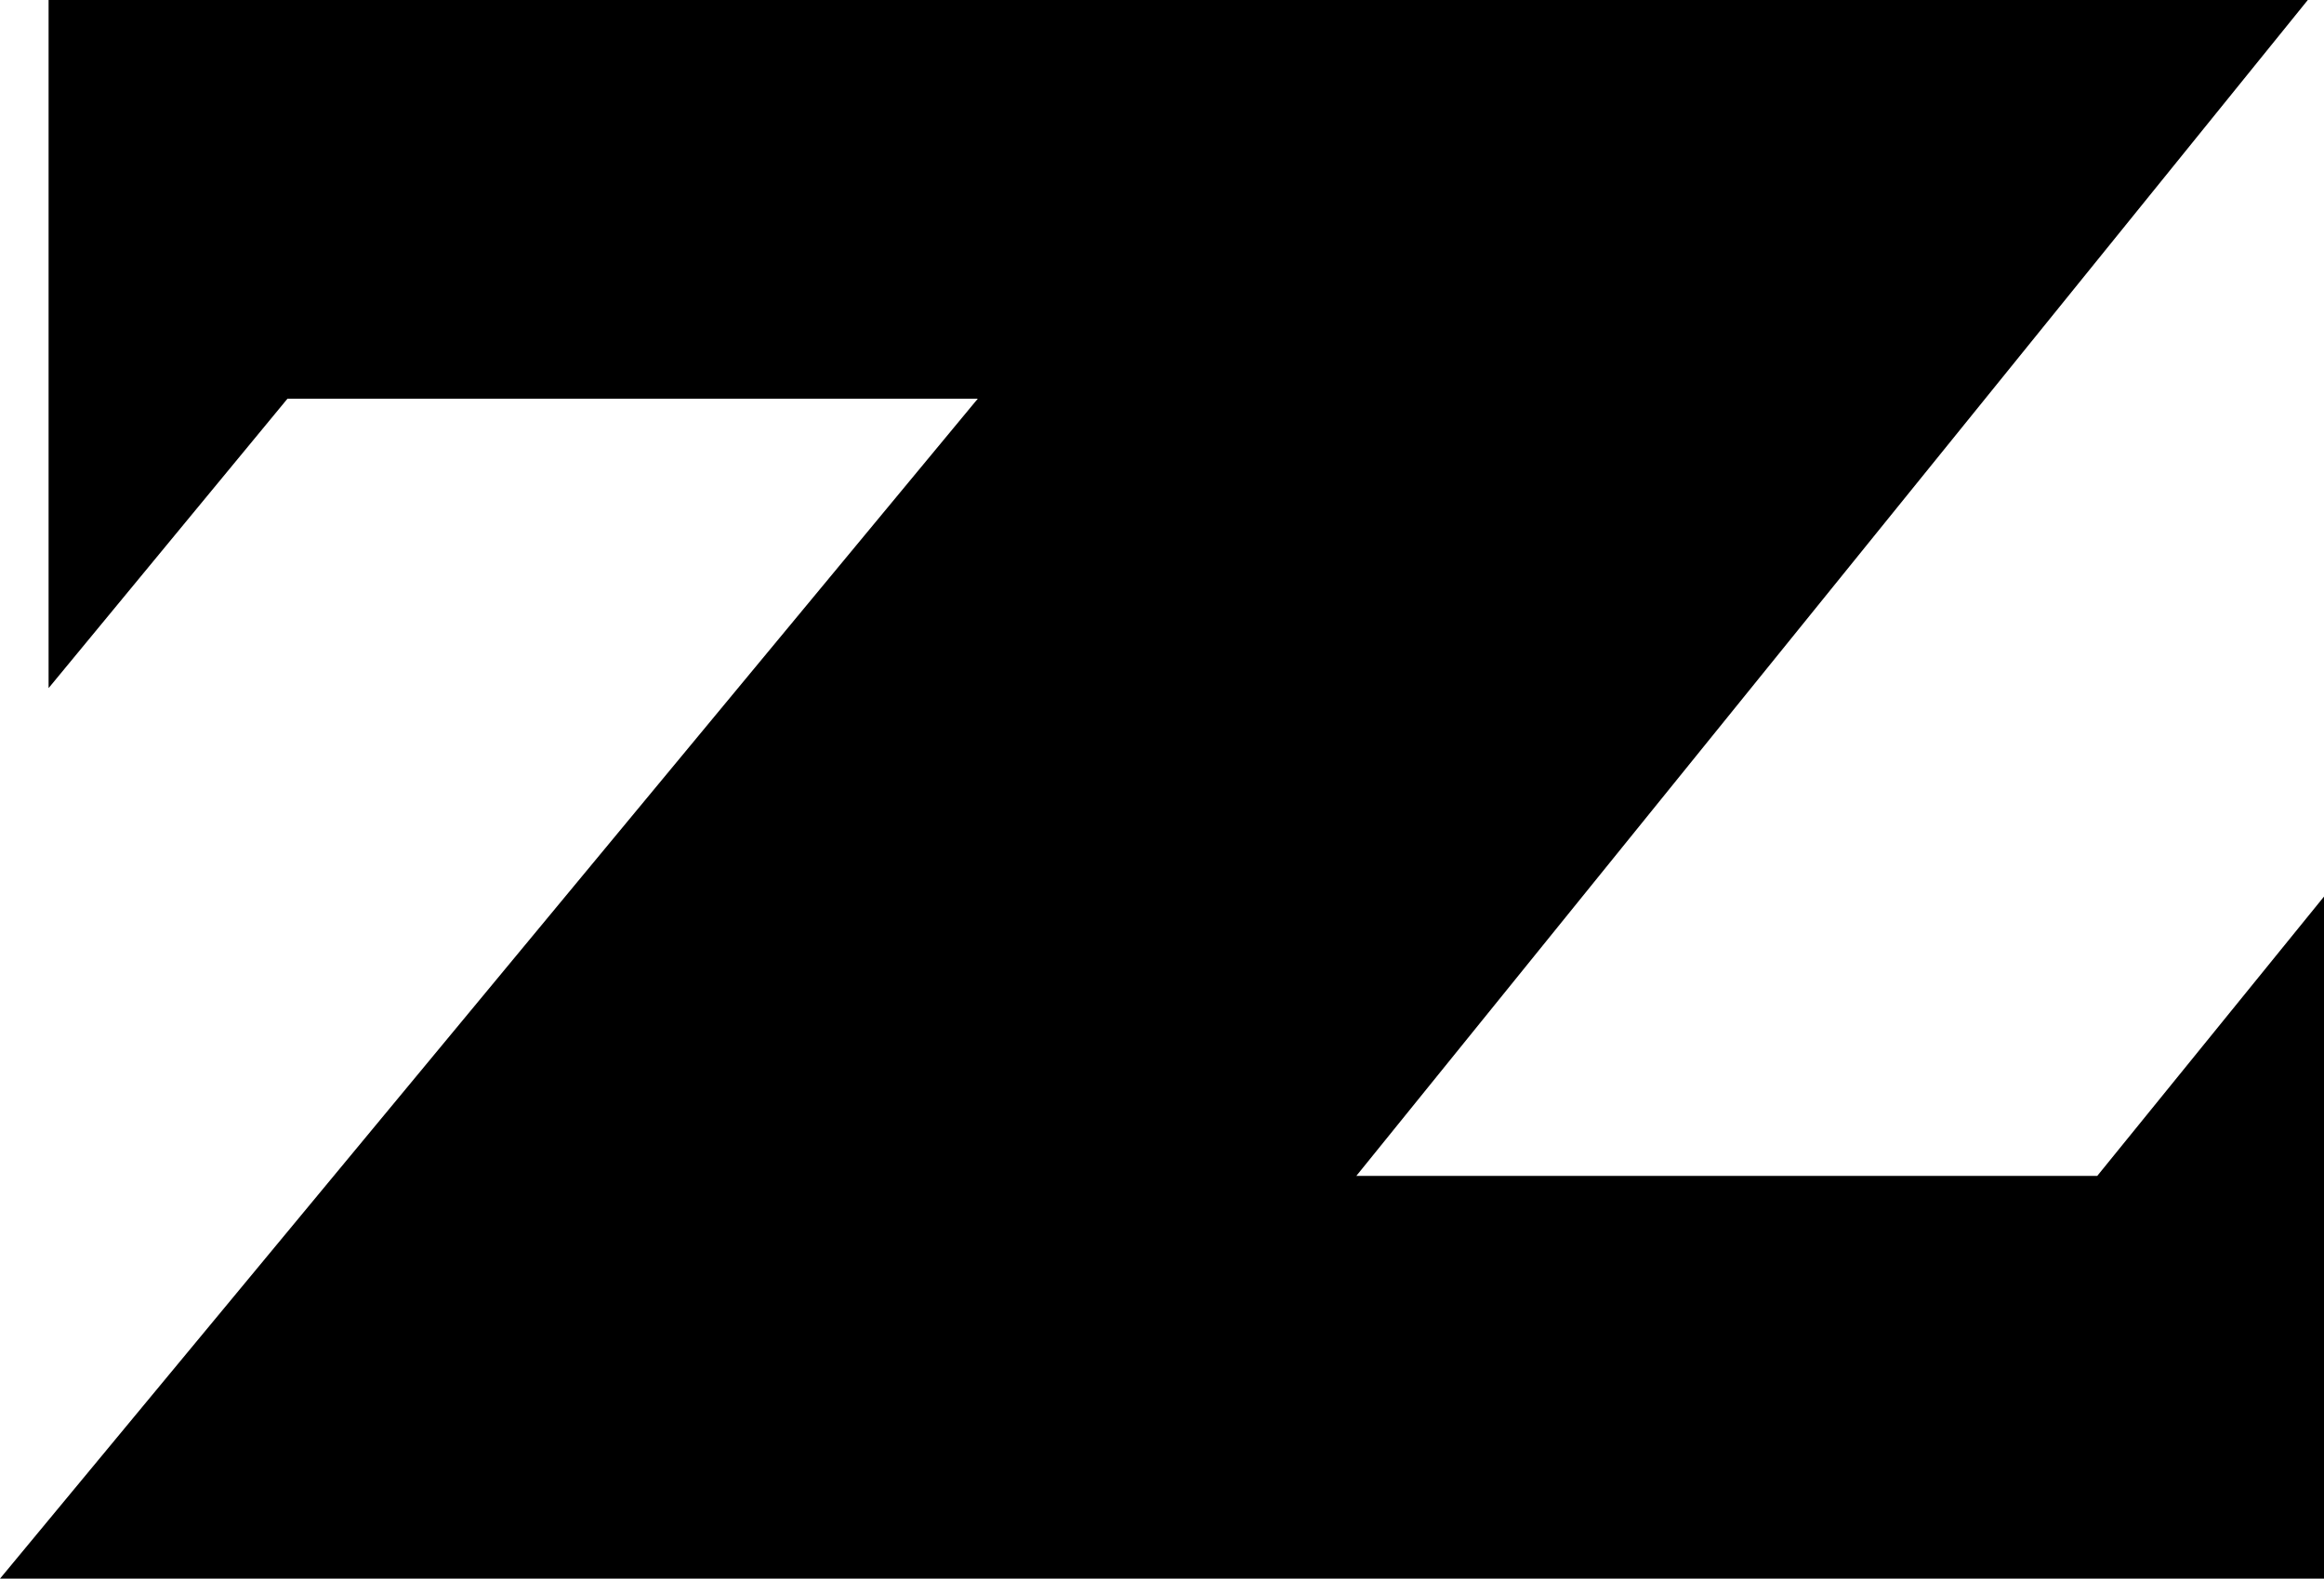 <?xml version="1.0" encoding="UTF-8" standalone="no"?>
<svg xmlns:xlink="http://www.w3.org/1999/xlink" height="39.0px" width="57.4px" xmlns="http://www.w3.org/2000/svg">
  <g transform="matrix(1.0, 0.0, 0.0, 1.0, -371.05, -204.75)">
    <path d="M428.45 243.75 L371.05 243.75 395.2 214.6 378.15 214.6 372.25 221.75 372.25 204.75 428.05 204.75 404.55 233.8 422.85 233.8 428.45 226.9 428.45 243.75" fill="#000000" fill-rule="evenodd" stroke="none"/>
  </g>
</svg>
